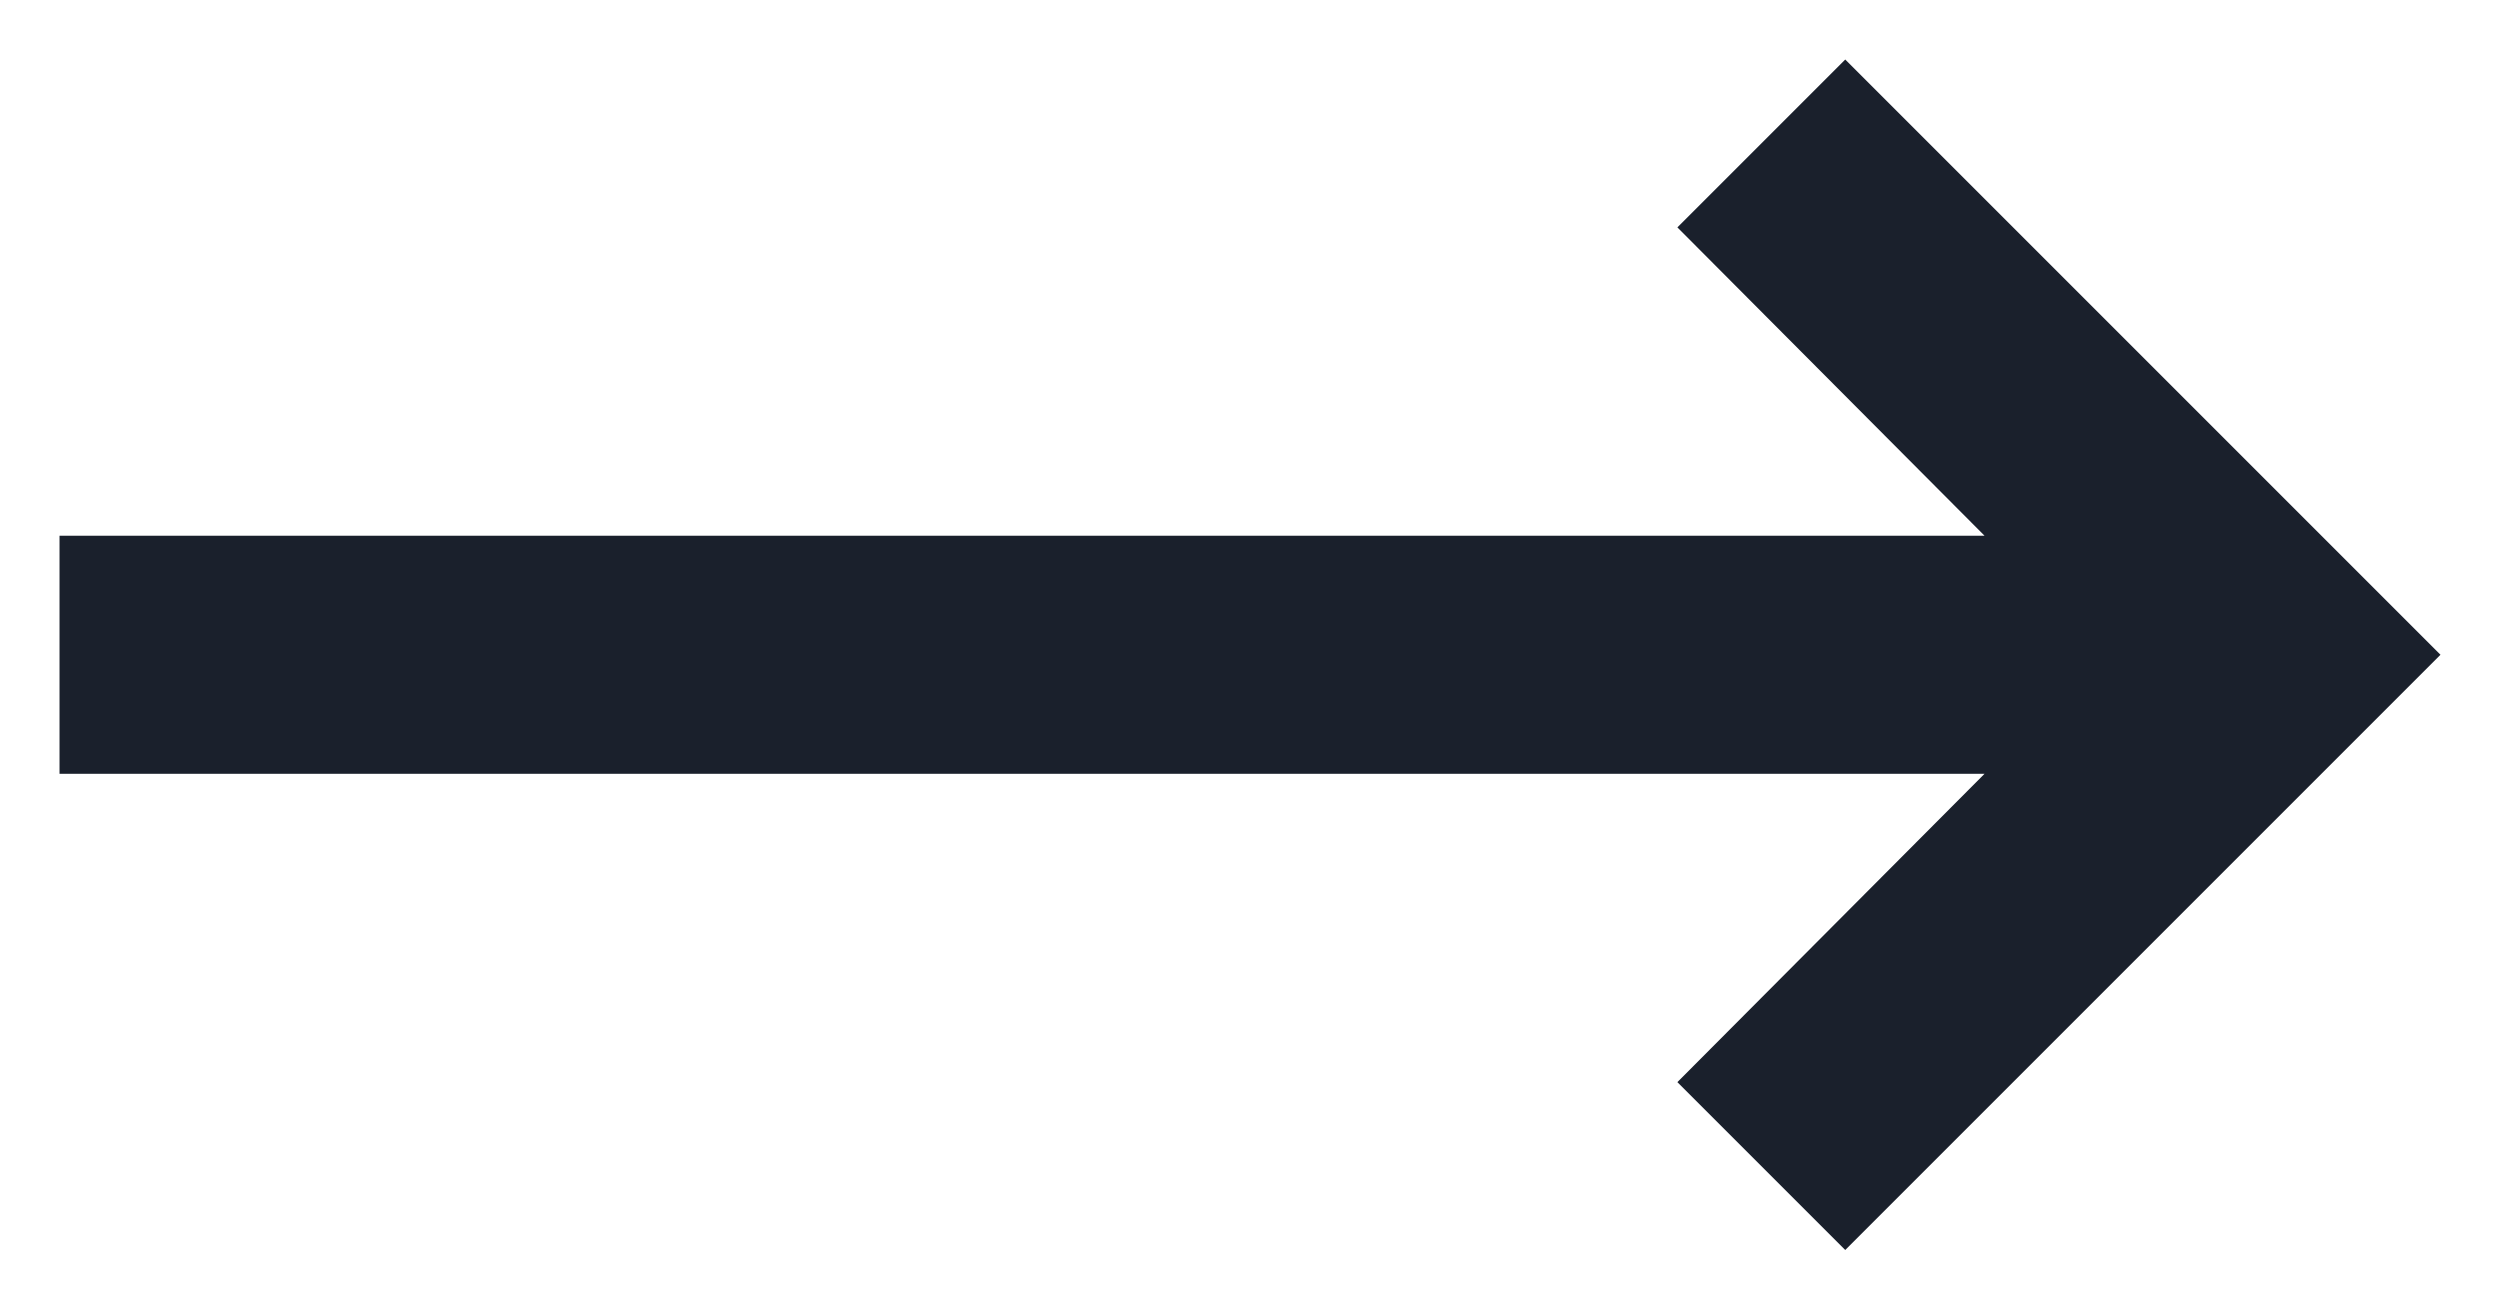 <svg width="21" height="11" viewBox="0 0 21 11" fill="none" xmlns="http://www.w3.org/2000/svg">
<path d="M16.67 6.5L14.09 9.09L15.5 10.5L20.5 5.5L15.5 0.5L14.09 1.91L16.67 4.5H0.5V6.5H16.67Z" fill="#1A202C"/>
</svg>
